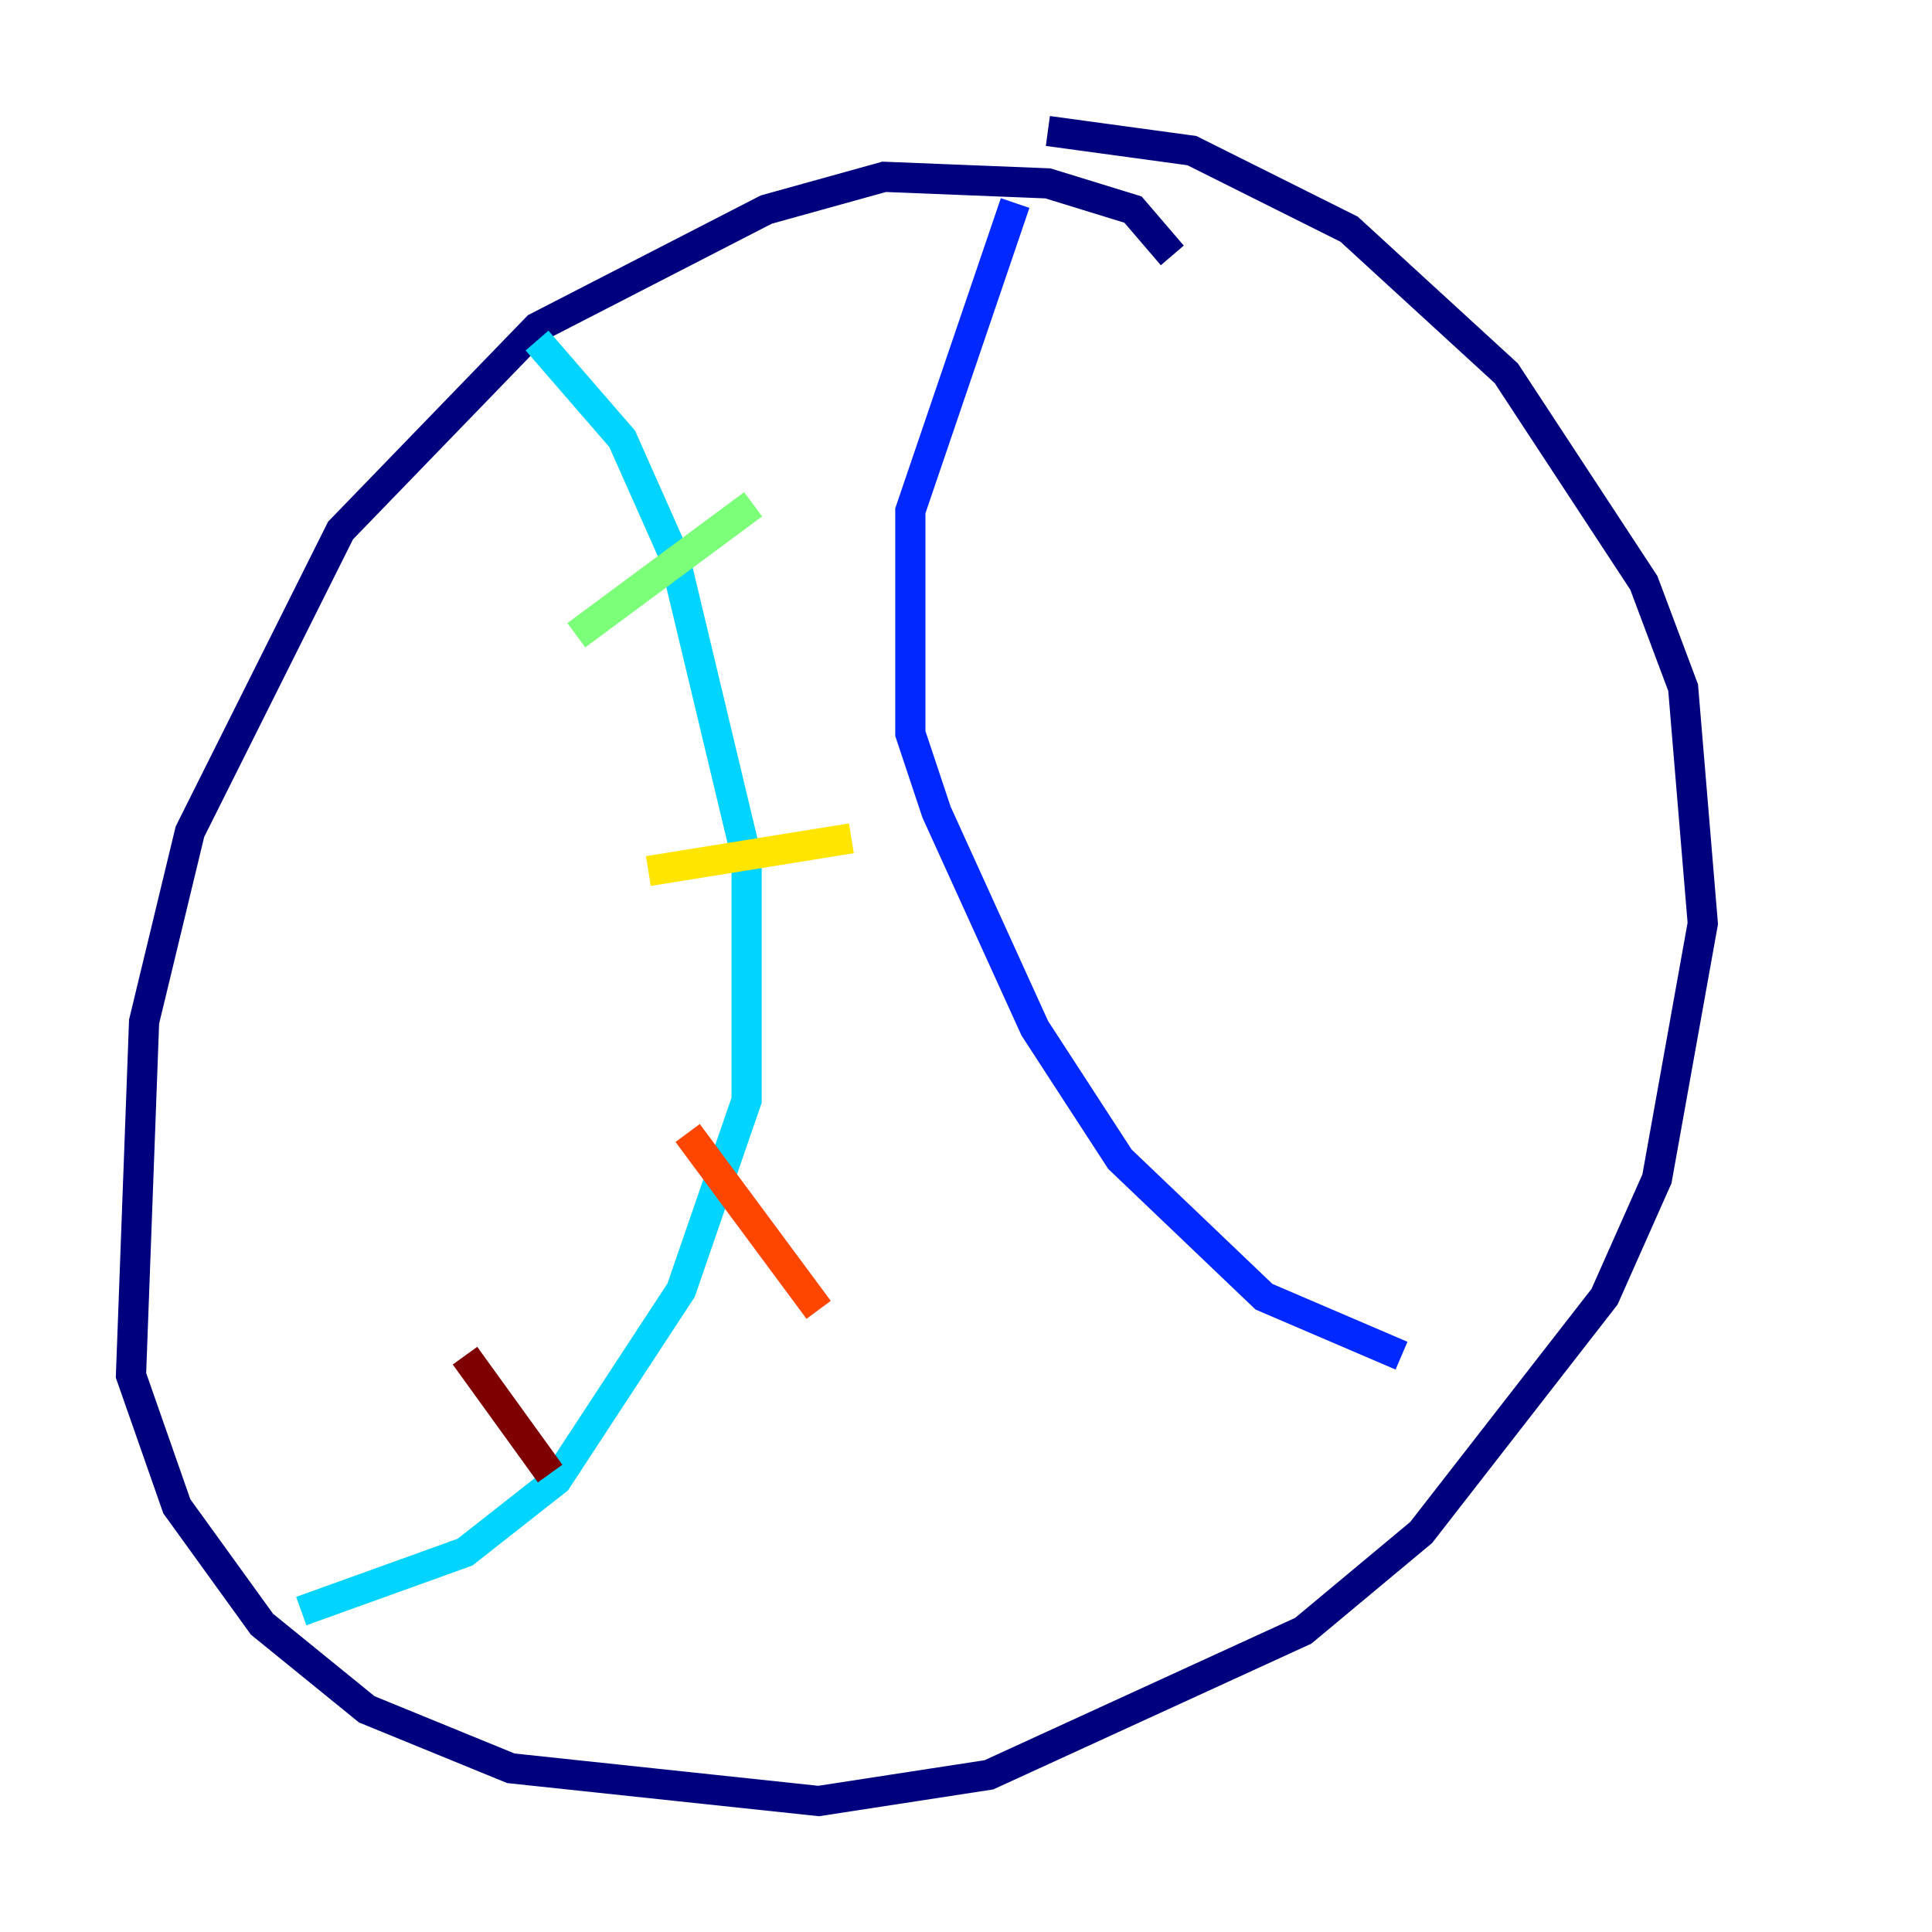 <?xml version="1.0" encoding="utf-8" ?>
<svg baseProfile="tiny" height="128" version="1.2" viewBox="0,0,128,128" width="128" xmlns="http://www.w3.org/2000/svg" xmlns:ev="http://www.w3.org/2001/xml-events" xmlns:xlink="http://www.w3.org/1999/xlink"><defs /><polyline fill="none" points="77.668,16.922 75.064,13.885 69.424,12.149 58.576,11.715 50.766,13.885 35.58,21.695 22.563,35.146 12.583,55.105 9.546,67.688 8.678,91.119 11.715,99.797 17.356,107.607 24.298,113.248 33.844,117.153 54.237,119.322 65.519,117.586 86.346,108.041 94.156,101.532 106.305,85.912 109.776,78.102 112.814,61.18 111.512,45.559 108.909,38.617 99.797,24.732 89.383,15.186 78.969,9.98 69.424,8.678" stroke="#00007f" stroke-width="2" /><polyline fill="none" points="67.254,13.451 60.312,33.844 60.312,48.597 62.047,53.803 68.556,68.122 74.197,76.8 83.742,85.912 92.854,89.817" stroke="#0028ff" stroke-width="2" /><polyline fill="none" points="35.58,22.563 41.22,29.071 44.691,36.881 49.464,56.841 49.464,72.895 45.125,85.478 36.881,98.061 30.807,102.834 19.959,106.739" stroke="#00d4ff" stroke-width="2" /><polyline fill="none" points="38.183,42.088 49.898,33.41" stroke="#7cff79" stroke-width="2" /><polyline fill="none" points="42.956,57.709 56.407,55.539" stroke="#ffe500" stroke-width="2" /><polyline fill="none" points="45.559,75.064 54.237,86.78" stroke="#ff4600" stroke-width="2" /><polyline fill="none" points="30.807,89.817 36.447,97.627" stroke="#7f0000" stroke-width="2" /></svg>